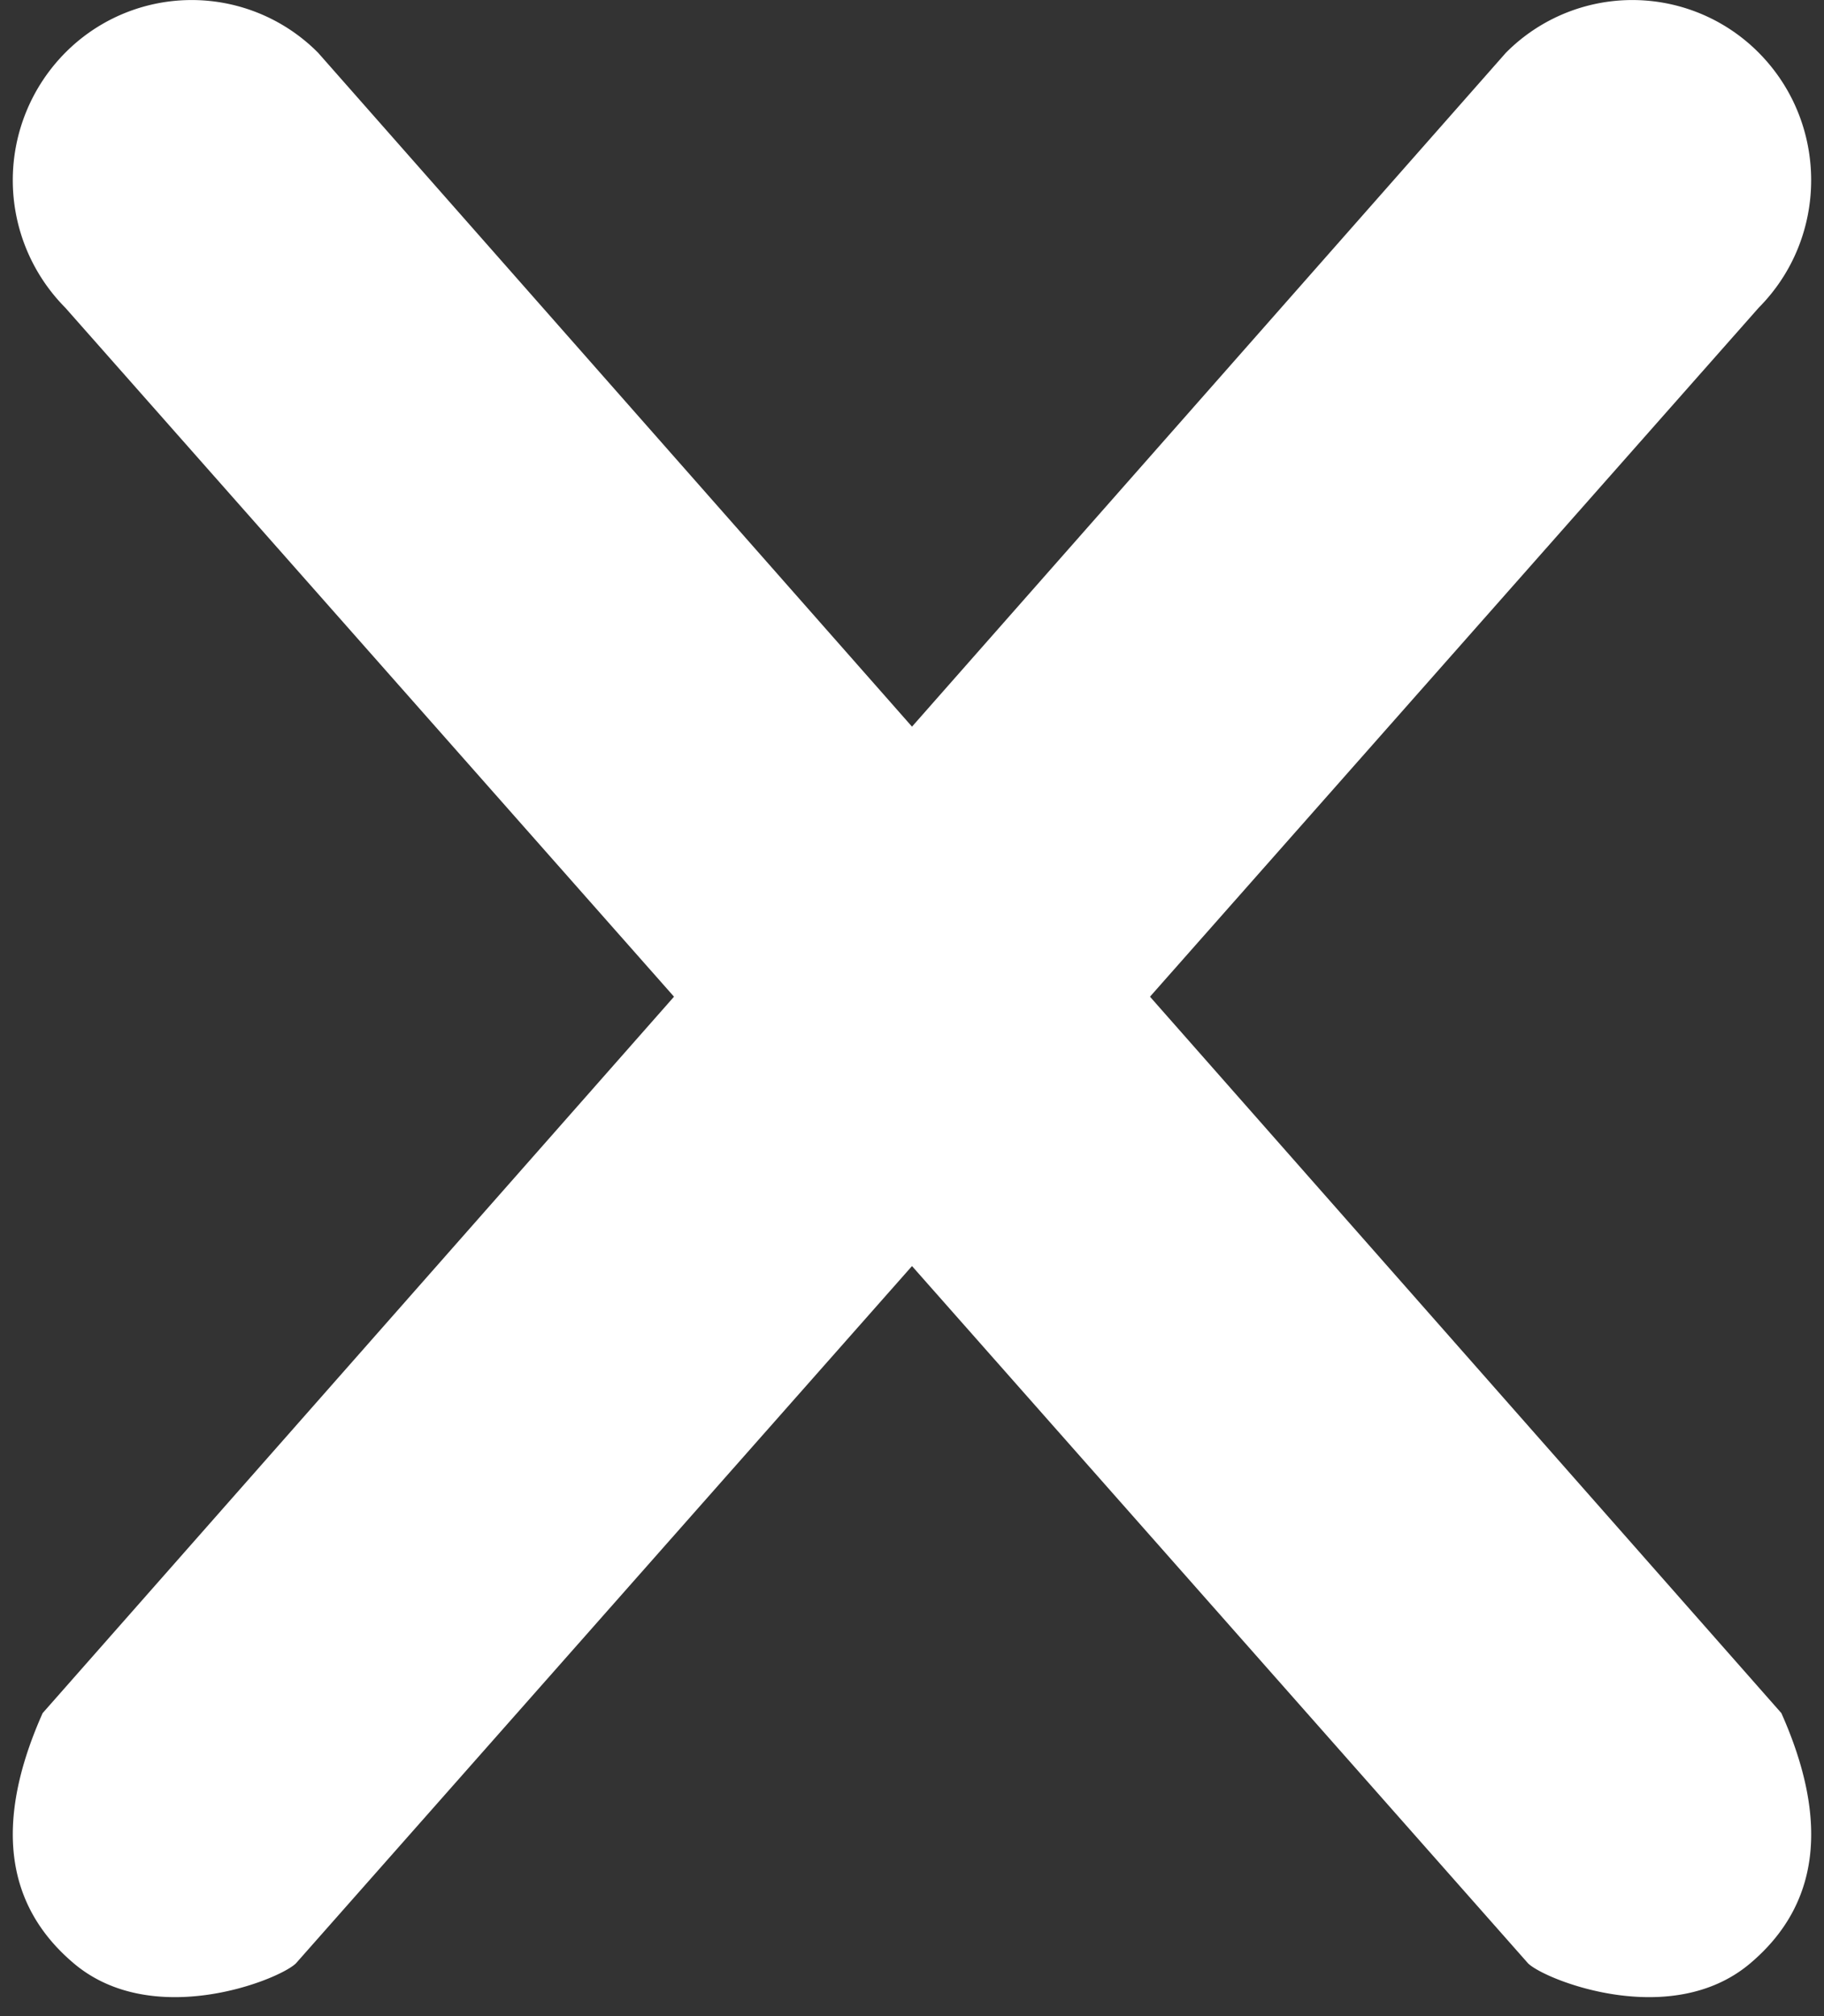 <svg xmlns="http://www.w3.org/2000/svg" width="19" height="21" viewBox="0 0 19 21">
    <rect x="0" y="0" width="19" height="21" fill="#333333" stroke="none"/>
    <g fill="#FFF" fill-rule="nonzero">
        <path d="M.445 17.843L15.686.55a1.854 1.854 0 0 1 2.635 0c.727.733.727 1.921 0 2.654L3.083 20.45c-.17.17-1.488.7-2.315 0-.72-.609-.827-1.478-.323-2.608z"/>
        <path d="M18.555 17.843L3.314.55a1.854 1.854 0 0 0-2.635 0 1.886 1.886 0 0 0 0 2.654L15.917 20.45c.17.17 1.488.7 2.315 0 .72-.609.827-1.478.323-2.608z"/>
    </g>
</svg>
